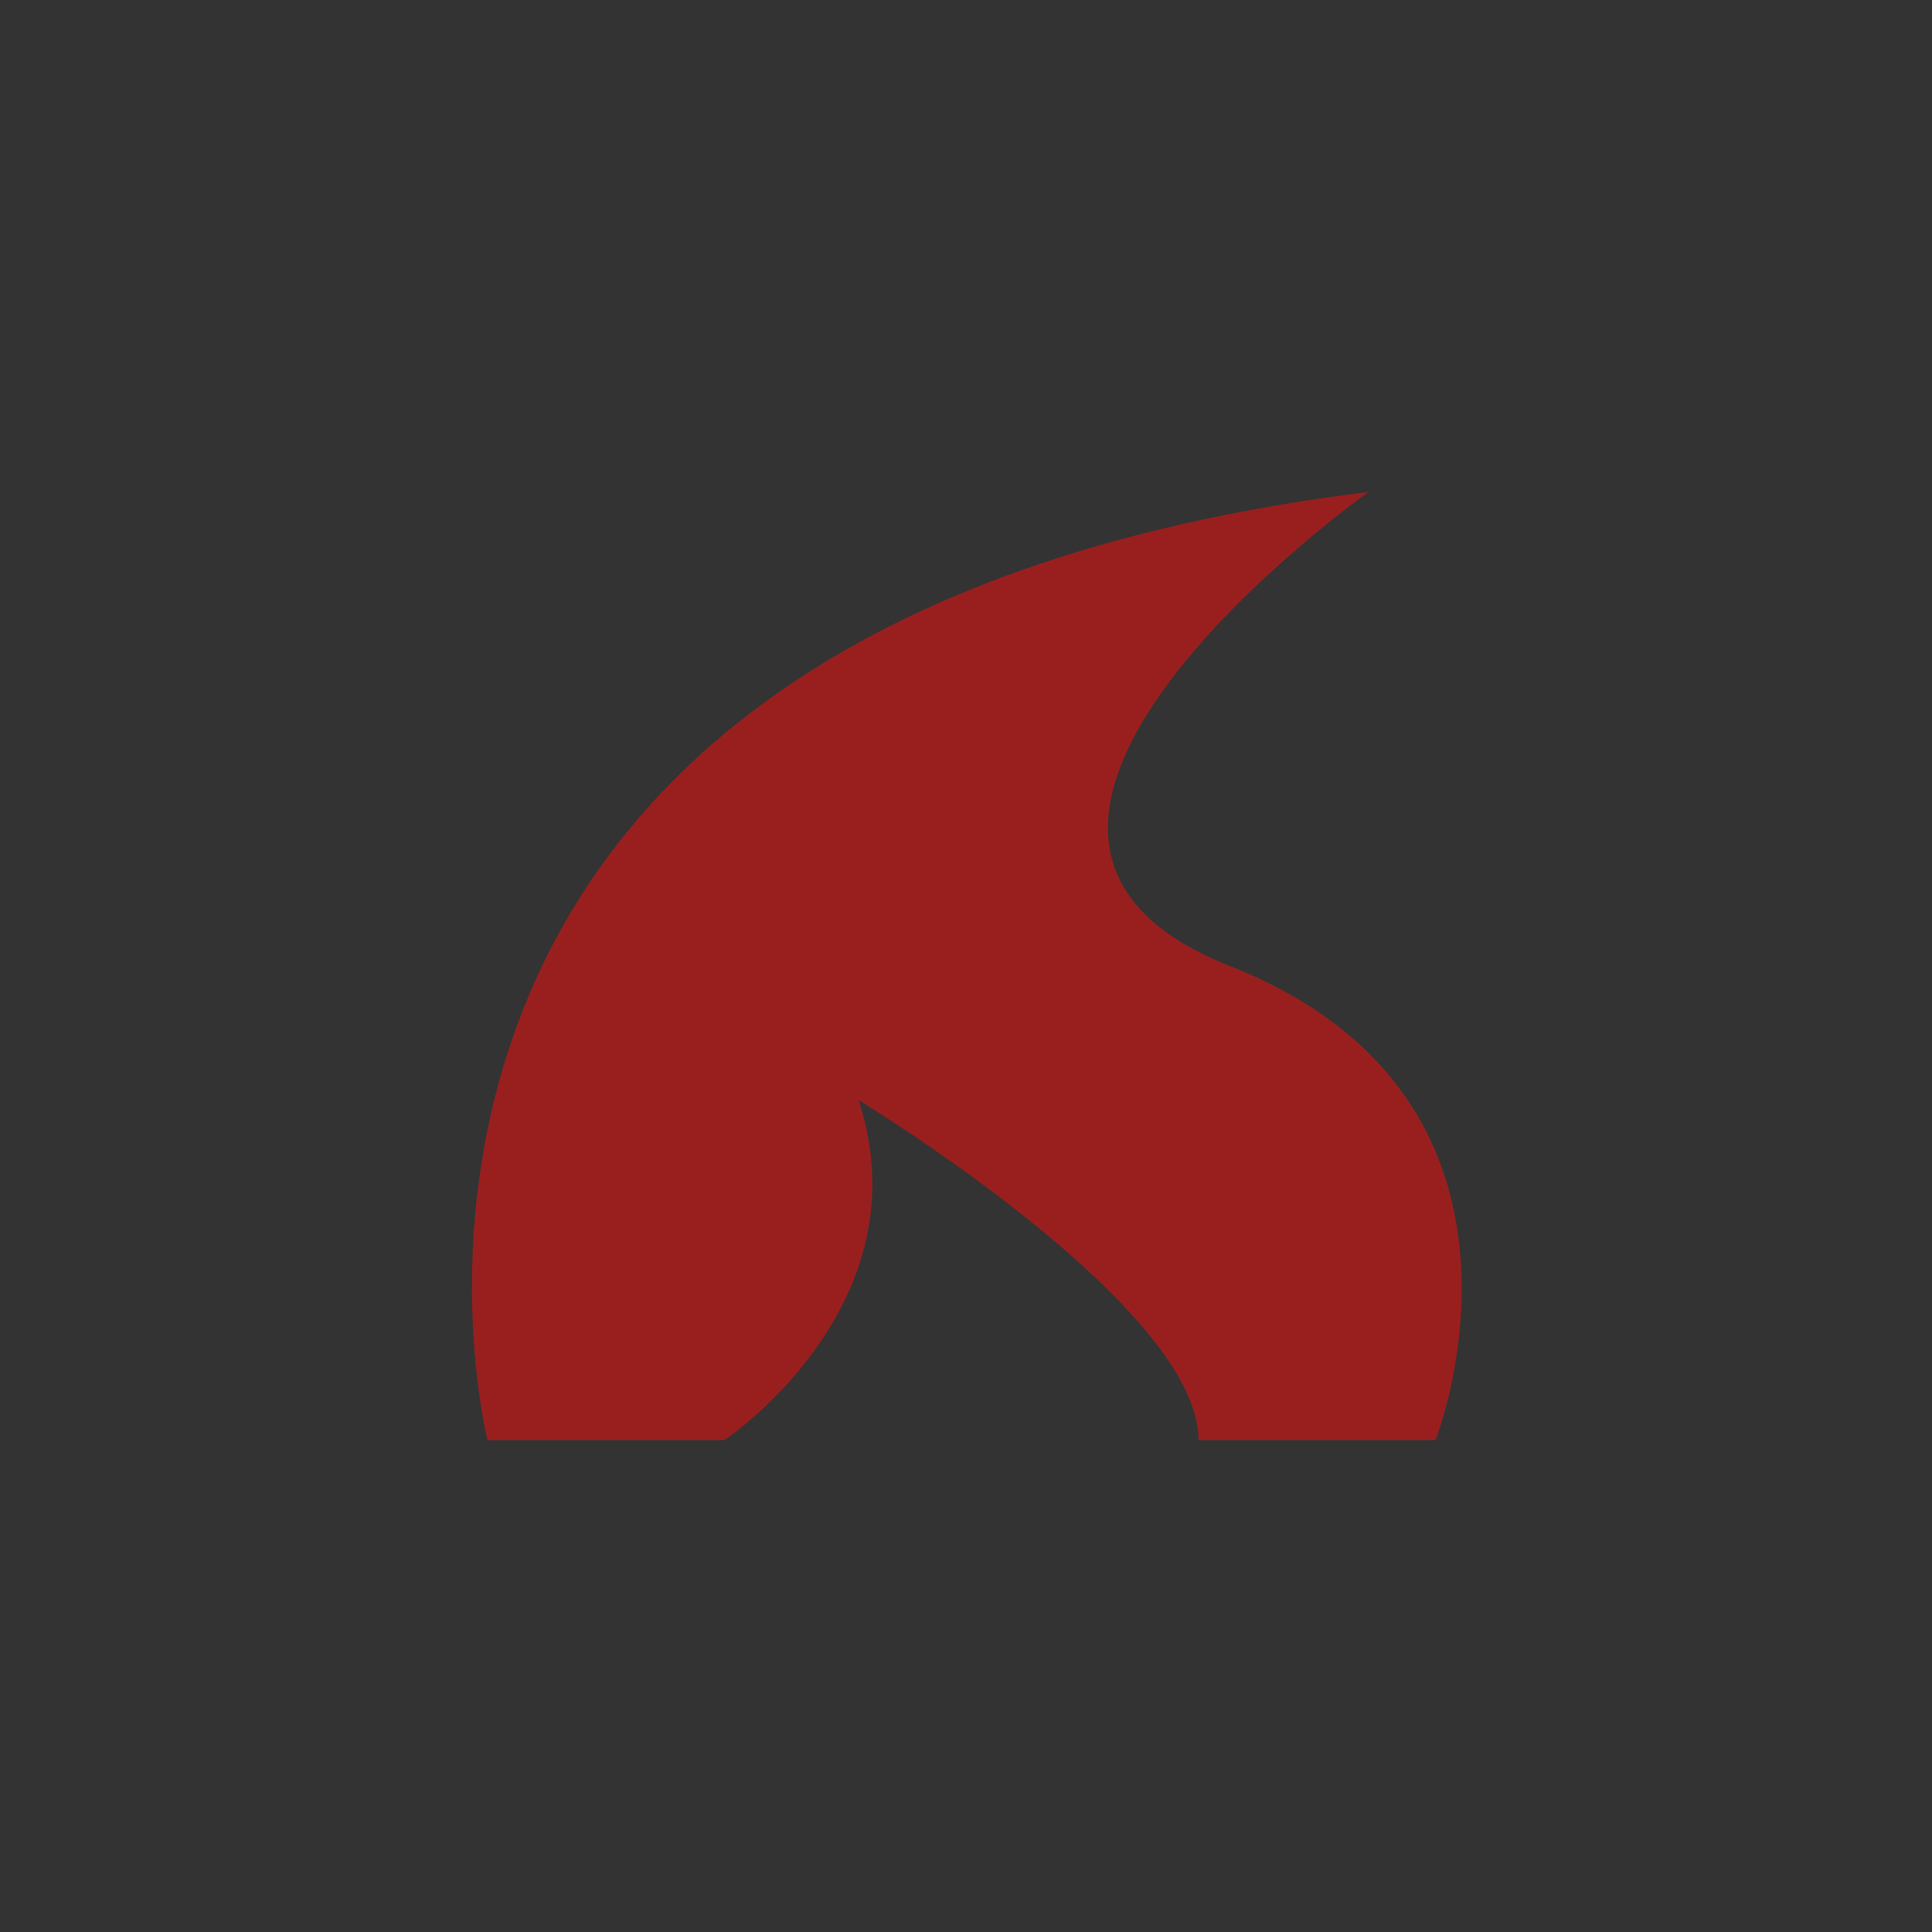 <svg xmlns="http://www.w3.org/2000/svg" viewBox="0 0 43.2 43.2">
<path fill="#333" d="m0,0 h43.2v43.2h-43.2z" />
<path fill="#991f1f" d="M27.5,21.6c7.6,3,4.6,10.6,4.6,10.6h-5.3c0-3-7.6-7.6-7.6-7.6c1.5,4.6-3,7.6-3,7.6h-5.3c0,0-4.6-18.2,19.7-21.2C30.6,11,19.9,18.6,27.5,21.6z"/>
</svg>